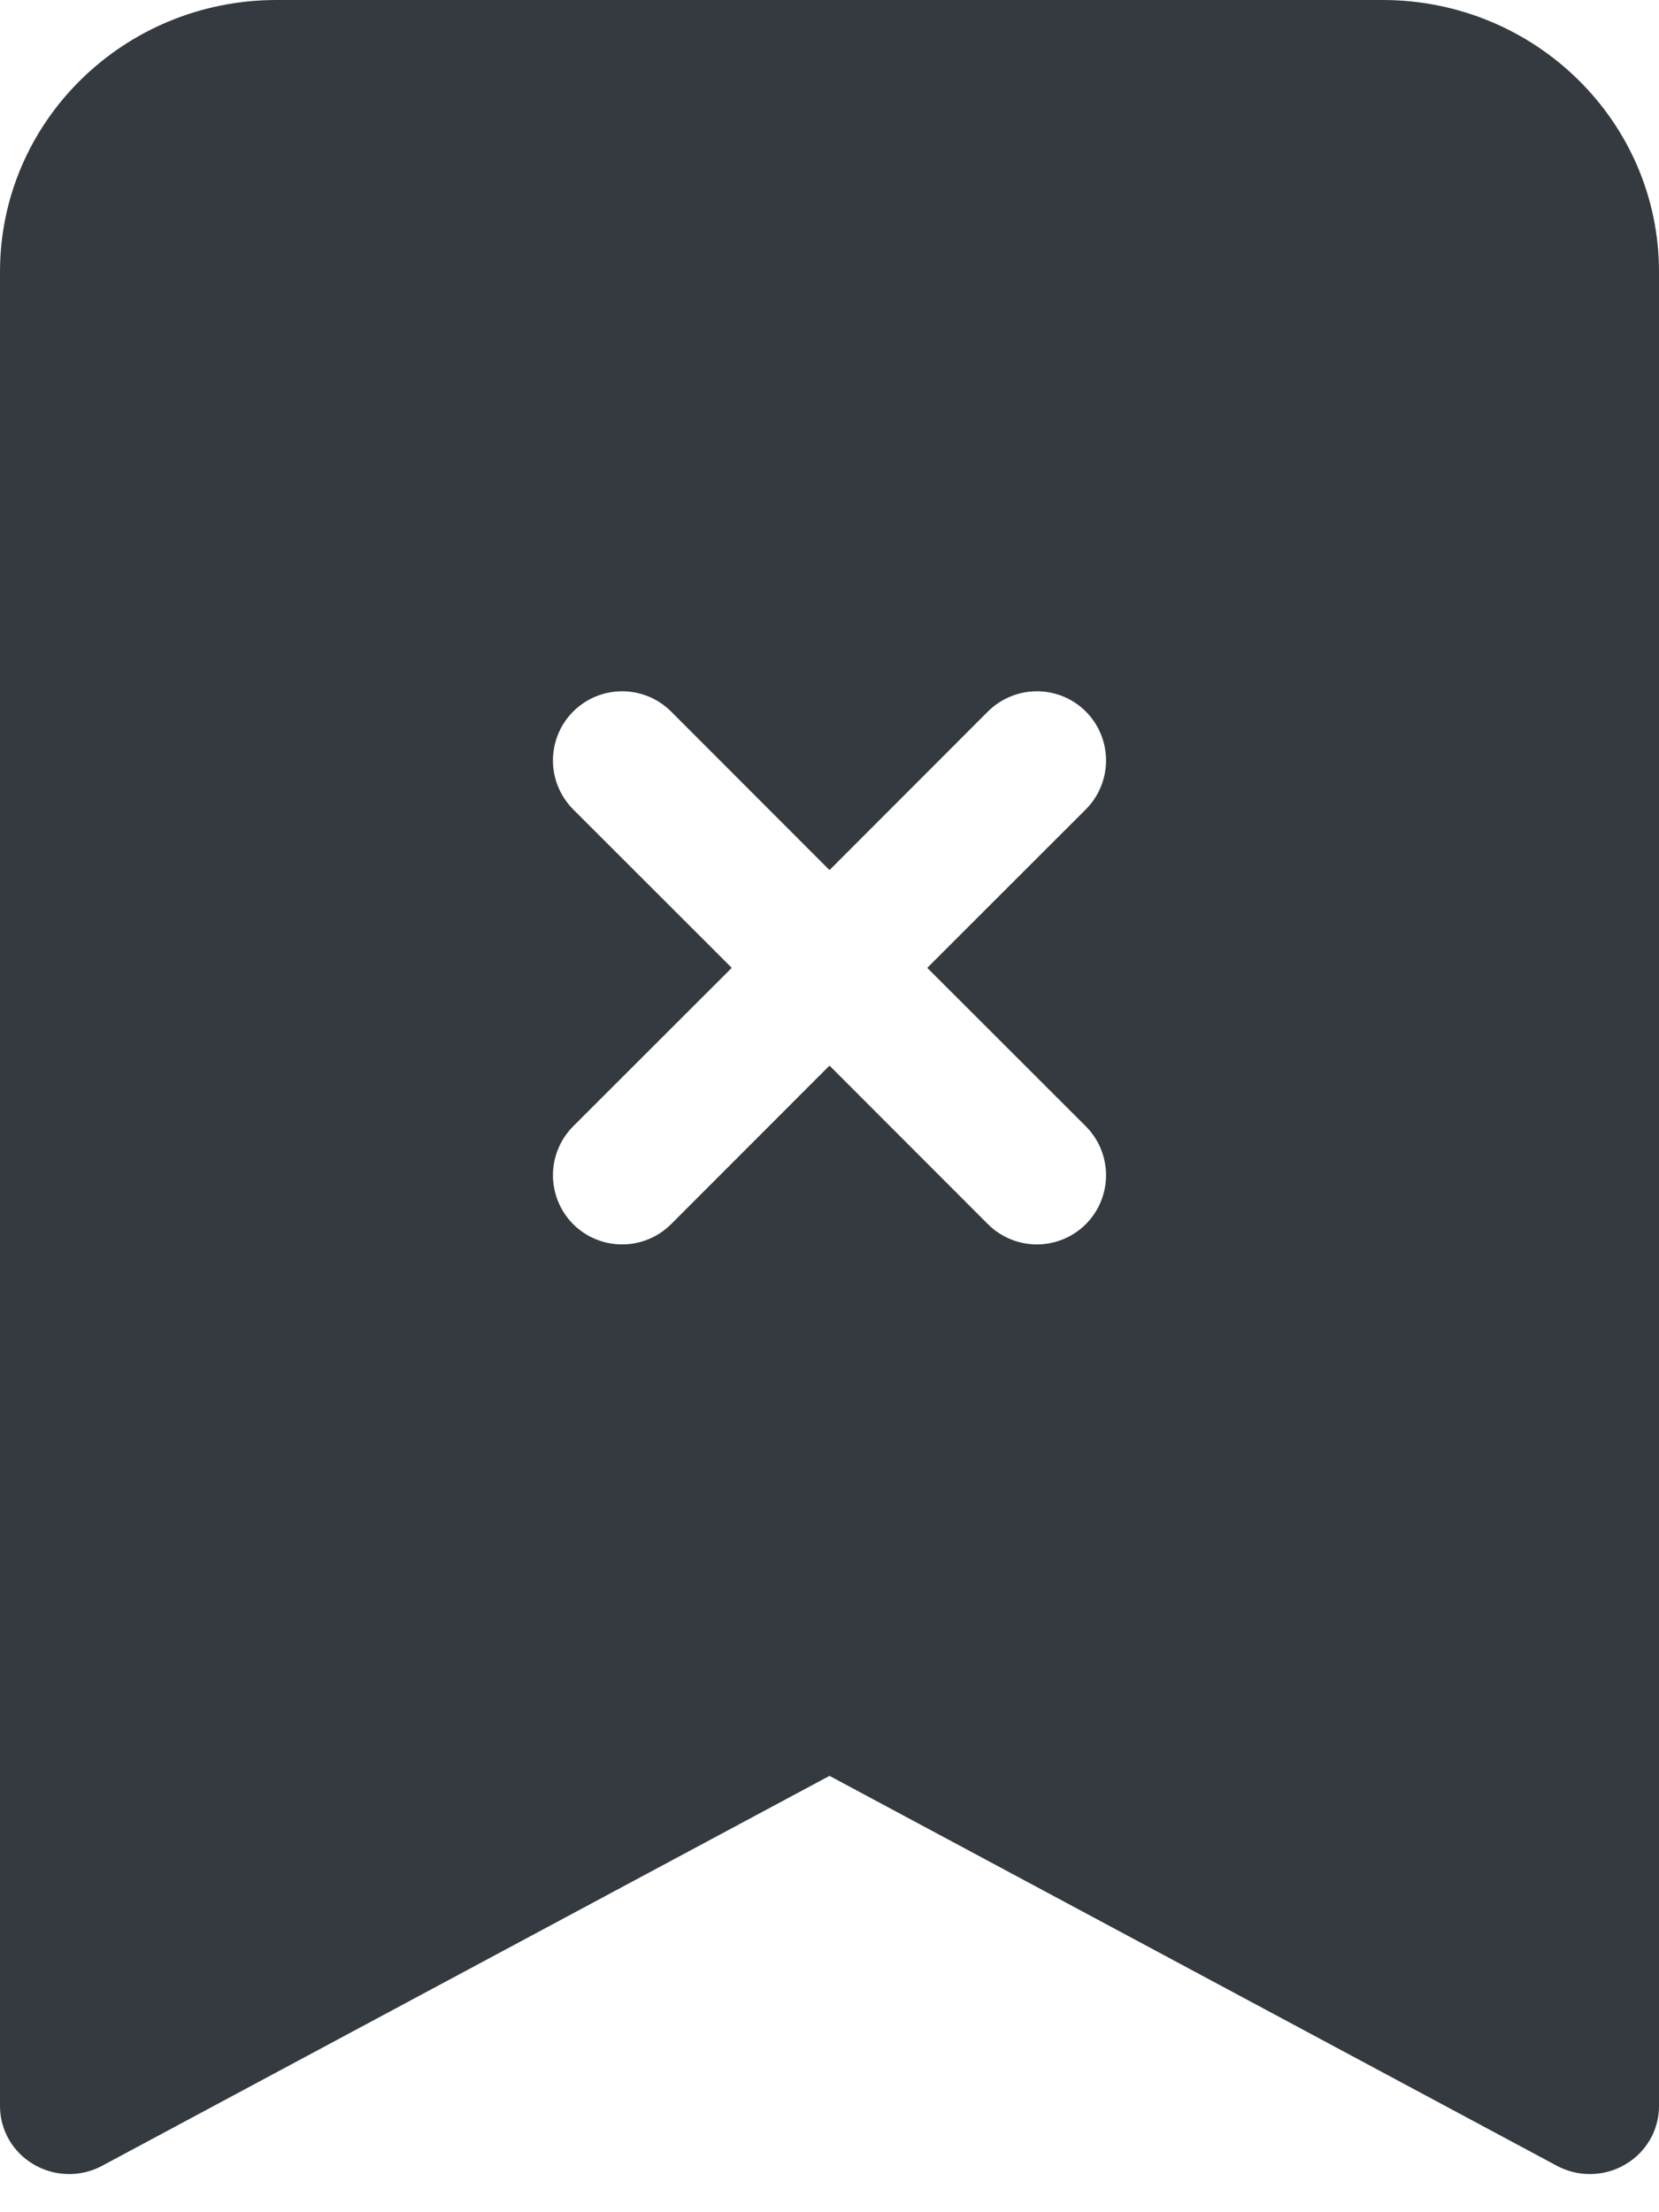 <svg width="12" height="16" viewBox="0 0 12 16" fill="none"
    xmlns="http://www.w3.org/2000/svg">
    <path fill-rule="evenodd" clip-rule="evenodd" d="M0 15.233V1.966C0 0.88 0.895 0 2 0H10C11.105 0 12 0.88 12 1.966V15.233C12 15.406 11.907 15.567 11.755 15.655C11.604 15.744 11.415 15.747 11.261 15.664L6 12.844L0.739 15.664C0.585 15.747 0.397 15.744 0.245 15.655C0.093 15.567 0 15.406 0 15.233ZM4.854 5.146C4.658 4.951 4.342 4.951 4.146 5.146C3.951 5.342 3.951 5.658 4.146 5.854L5.293 7L4.146 8.146C3.951 8.342 3.951 8.658 4.146 8.854C4.342 9.049 4.658 9.049 4.854 8.854L6 7.707L7.146 8.854C7.342 9.049 7.658 9.049 7.854 8.854C8.049 8.658 8.049 8.342 7.854 8.146L6.707 7L7.854 5.854C8.049 5.658 8.049 5.342 7.854 5.146C7.658 4.951 7.342 4.951 7.146 5.146L6 6.293L4.854 5.146Z" fill="#343A40"/>
</svg>
